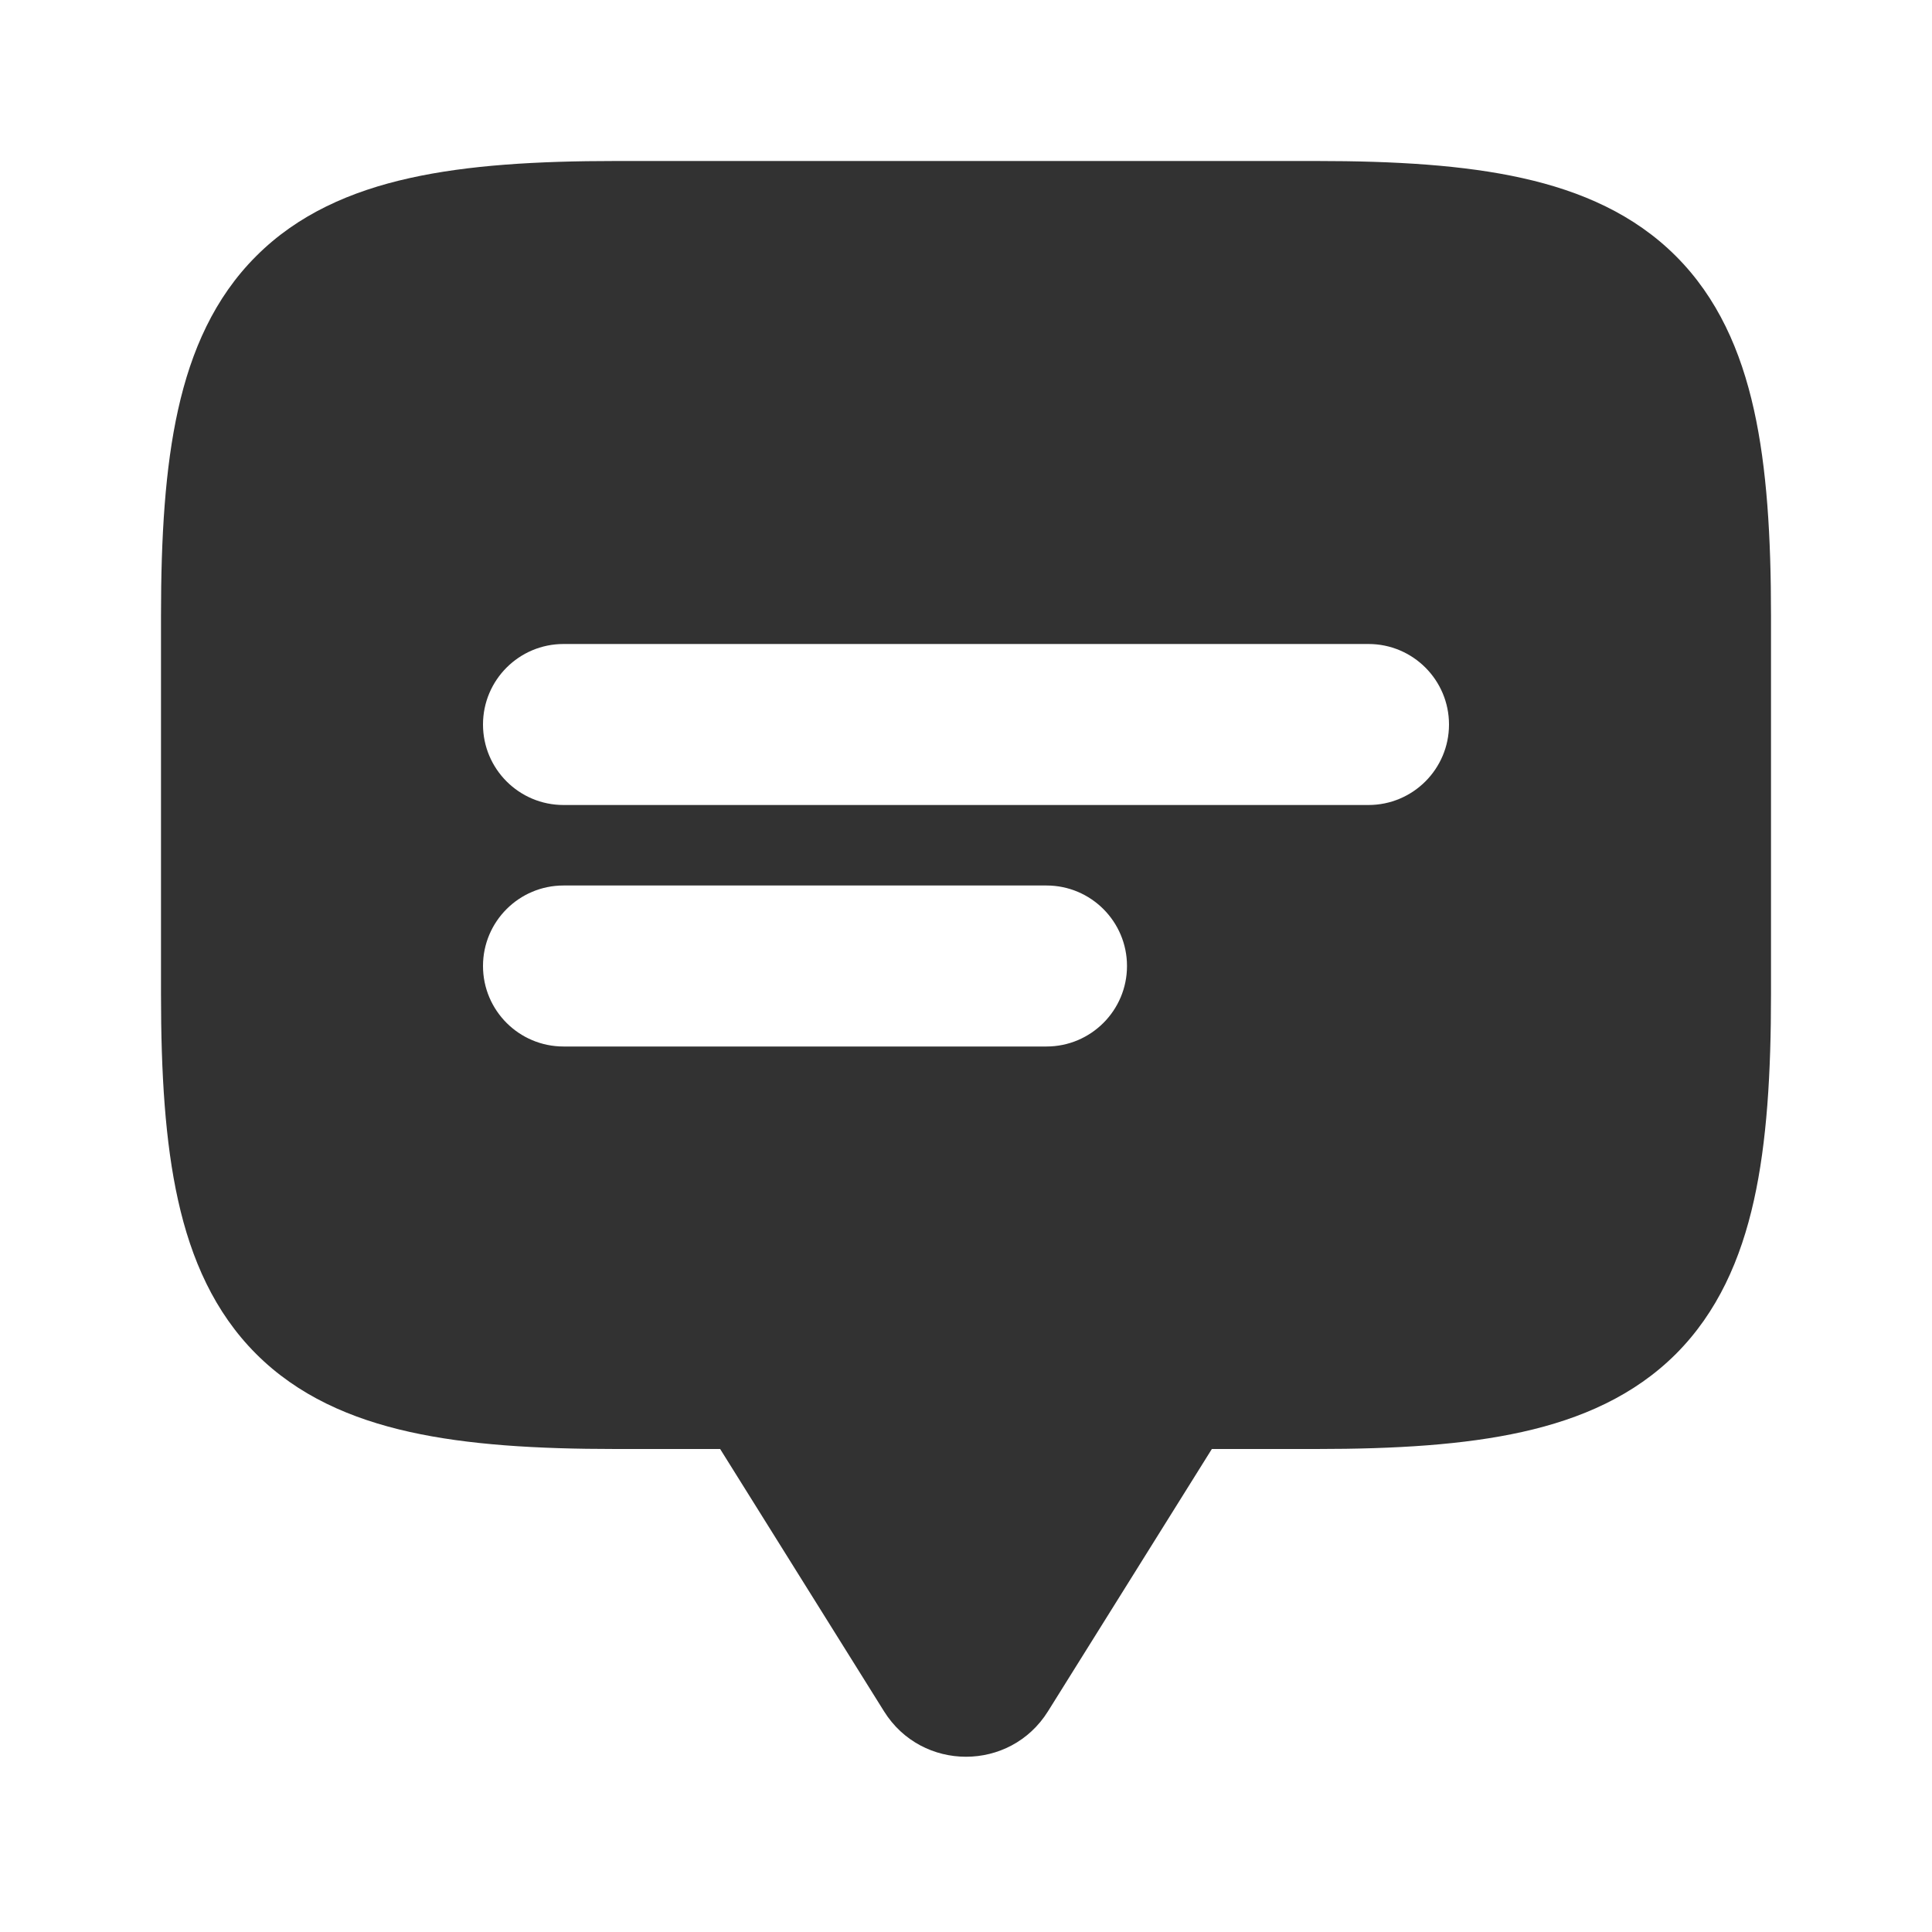 <svg width="24" height="24" viewBox="0 0 24 24" fill="none" xmlns="http://www.w3.org/2000/svg">
<rect width="24" height="24" fill="white"/>
<path fill-rule="evenodd" clip-rule="evenodd" d="M21.788 5.09C21.949 5.813 22 6.668 22 7.648V12.352C22 13.332 21.949 14.187 21.788 14.91C21.625 15.644 21.336 16.301 20.819 16.819C20.301 17.336 19.644 17.625 18.91 17.788C18.187 17.949 17.332 18 16.352 18H15.054L13.018 21.259C12.548 22.011 11.452 22.011 10.982 21.259L8.946 18H7.648C6.668 18 5.813 17.949 5.09 17.788C4.356 17.625 3.699 17.336 3.182 16.819C2.664 16.301 2.375 15.644 2.212 14.91C2.051 14.187 2 13.332 2 12.352L2 7.648C2 6.668 2.051 5.813 2.212 5.09C2.375 4.356 2.664 3.699 3.182 3.182C3.699 2.664 4.356 2.375 5.09 2.212C5.813 2.051 6.668 2 7.648 2L16.352 2C17.332 2 18.187 2.051 18.91 2.212C19.644 2.375 20.301 2.664 20.819 3.182C21.336 3.699 21.625 4.356 21.788 5.09ZM6 9C6 8.448 6.448 8 7 8H17C17.552 8 18 8.448 18 9C18 9.552 17.552 10 17 10H7C6.448 10 6 9.552 6 9ZM6 12C6 11.448 6.448 11 7 11H13C13.552 11 14 11.448 14 12C14 12.552 13.552 13 13 13H7C6.448 13 6 12.552 6 12Z" fill="#323232"/>
</svg>
